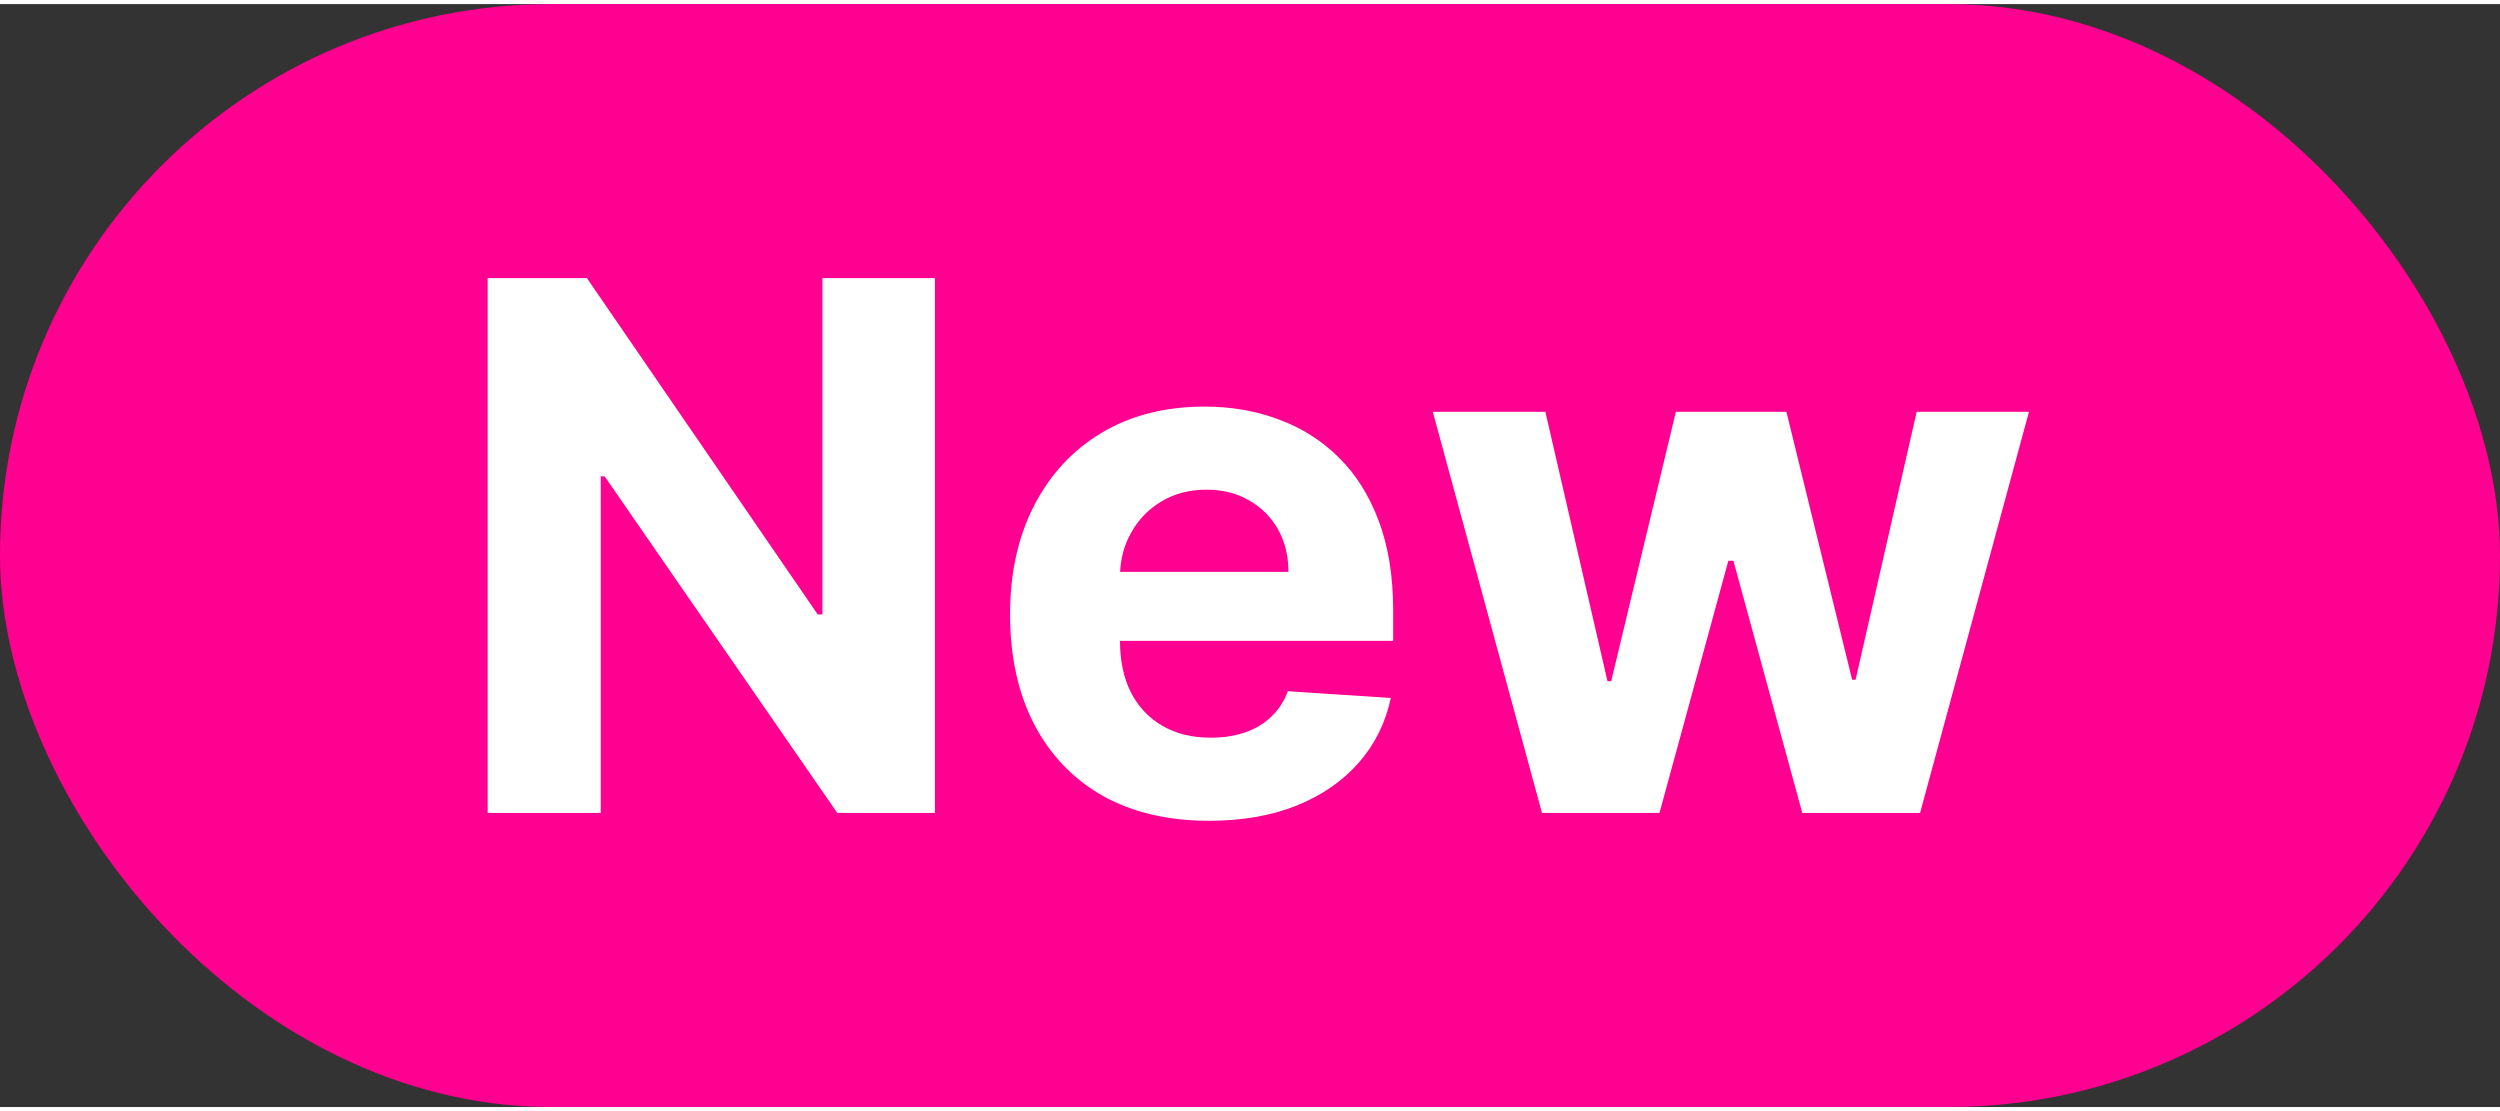 <svg width="45" height="20" viewBox="0 0 34 15" fill="none" xmlns="http://www.w3.org/2000/svg">
    <rect x="0" y="0" width="34" height="15" fill="#333333" stroke="none"/>
    <rect width="34" height="15" rx="7.5" fill="#FF0090"/>
    <path d="M20.971 11L19.486 5.545H21.017L21.862 9.21H21.912L22.792 5.545H24.295L25.189 9.189H25.236L26.067 5.545H27.594L26.113 11H24.511L23.574 7.57H23.506L22.569 11H20.971Z"
          fill="white"/>
    <path d="M16.443 11.107C15.882 11.107 15.399 10.993 14.994 10.766C14.592 10.536 14.282 10.212 14.064 9.793C13.846 9.371 13.737 8.873 13.737 8.298C13.737 7.737 13.846 7.244 14.064 6.82C14.282 6.397 14.588 6.066 14.983 5.83C15.381 5.593 15.848 5.474 16.383 5.474C16.742 5.474 17.078 5.532 17.388 5.648C17.7 5.762 17.972 5.934 18.204 6.163C18.439 6.393 18.621 6.682 18.751 7.03C18.881 7.375 18.947 7.78 18.947 8.244V8.66H14.341V7.722H17.523C17.523 7.504 17.475 7.312 17.381 7.143C17.286 6.975 17.154 6.844 16.986 6.749C16.821 6.652 16.628 6.604 16.407 6.604C16.178 6.604 15.974 6.657 15.797 6.763C15.621 6.868 15.484 7.009 15.385 7.186C15.285 7.361 15.235 7.557 15.232 7.772V8.663C15.232 8.933 15.282 9.166 15.381 9.363C15.483 9.559 15.626 9.711 15.811 9.817C15.996 9.924 16.215 9.977 16.468 9.977C16.636 9.977 16.79 9.954 16.93 9.906C17.069 9.859 17.189 9.788 17.288 9.693C17.388 9.598 17.463 9.482 17.515 9.345L18.915 9.437C18.844 9.774 18.698 10.067 18.478 10.318C18.26 10.567 17.978 10.761 17.633 10.901C17.289 11.038 16.893 11.107 16.443 11.107Z"
          fill="white"/>
    <path d="M12.715 3.727V11H11.387L8.223 6.423H8.17V11H6.632V3.727H7.982L11.121 8.301H11.185V3.727H12.715Z"
          fill="white"/>
</svg>
